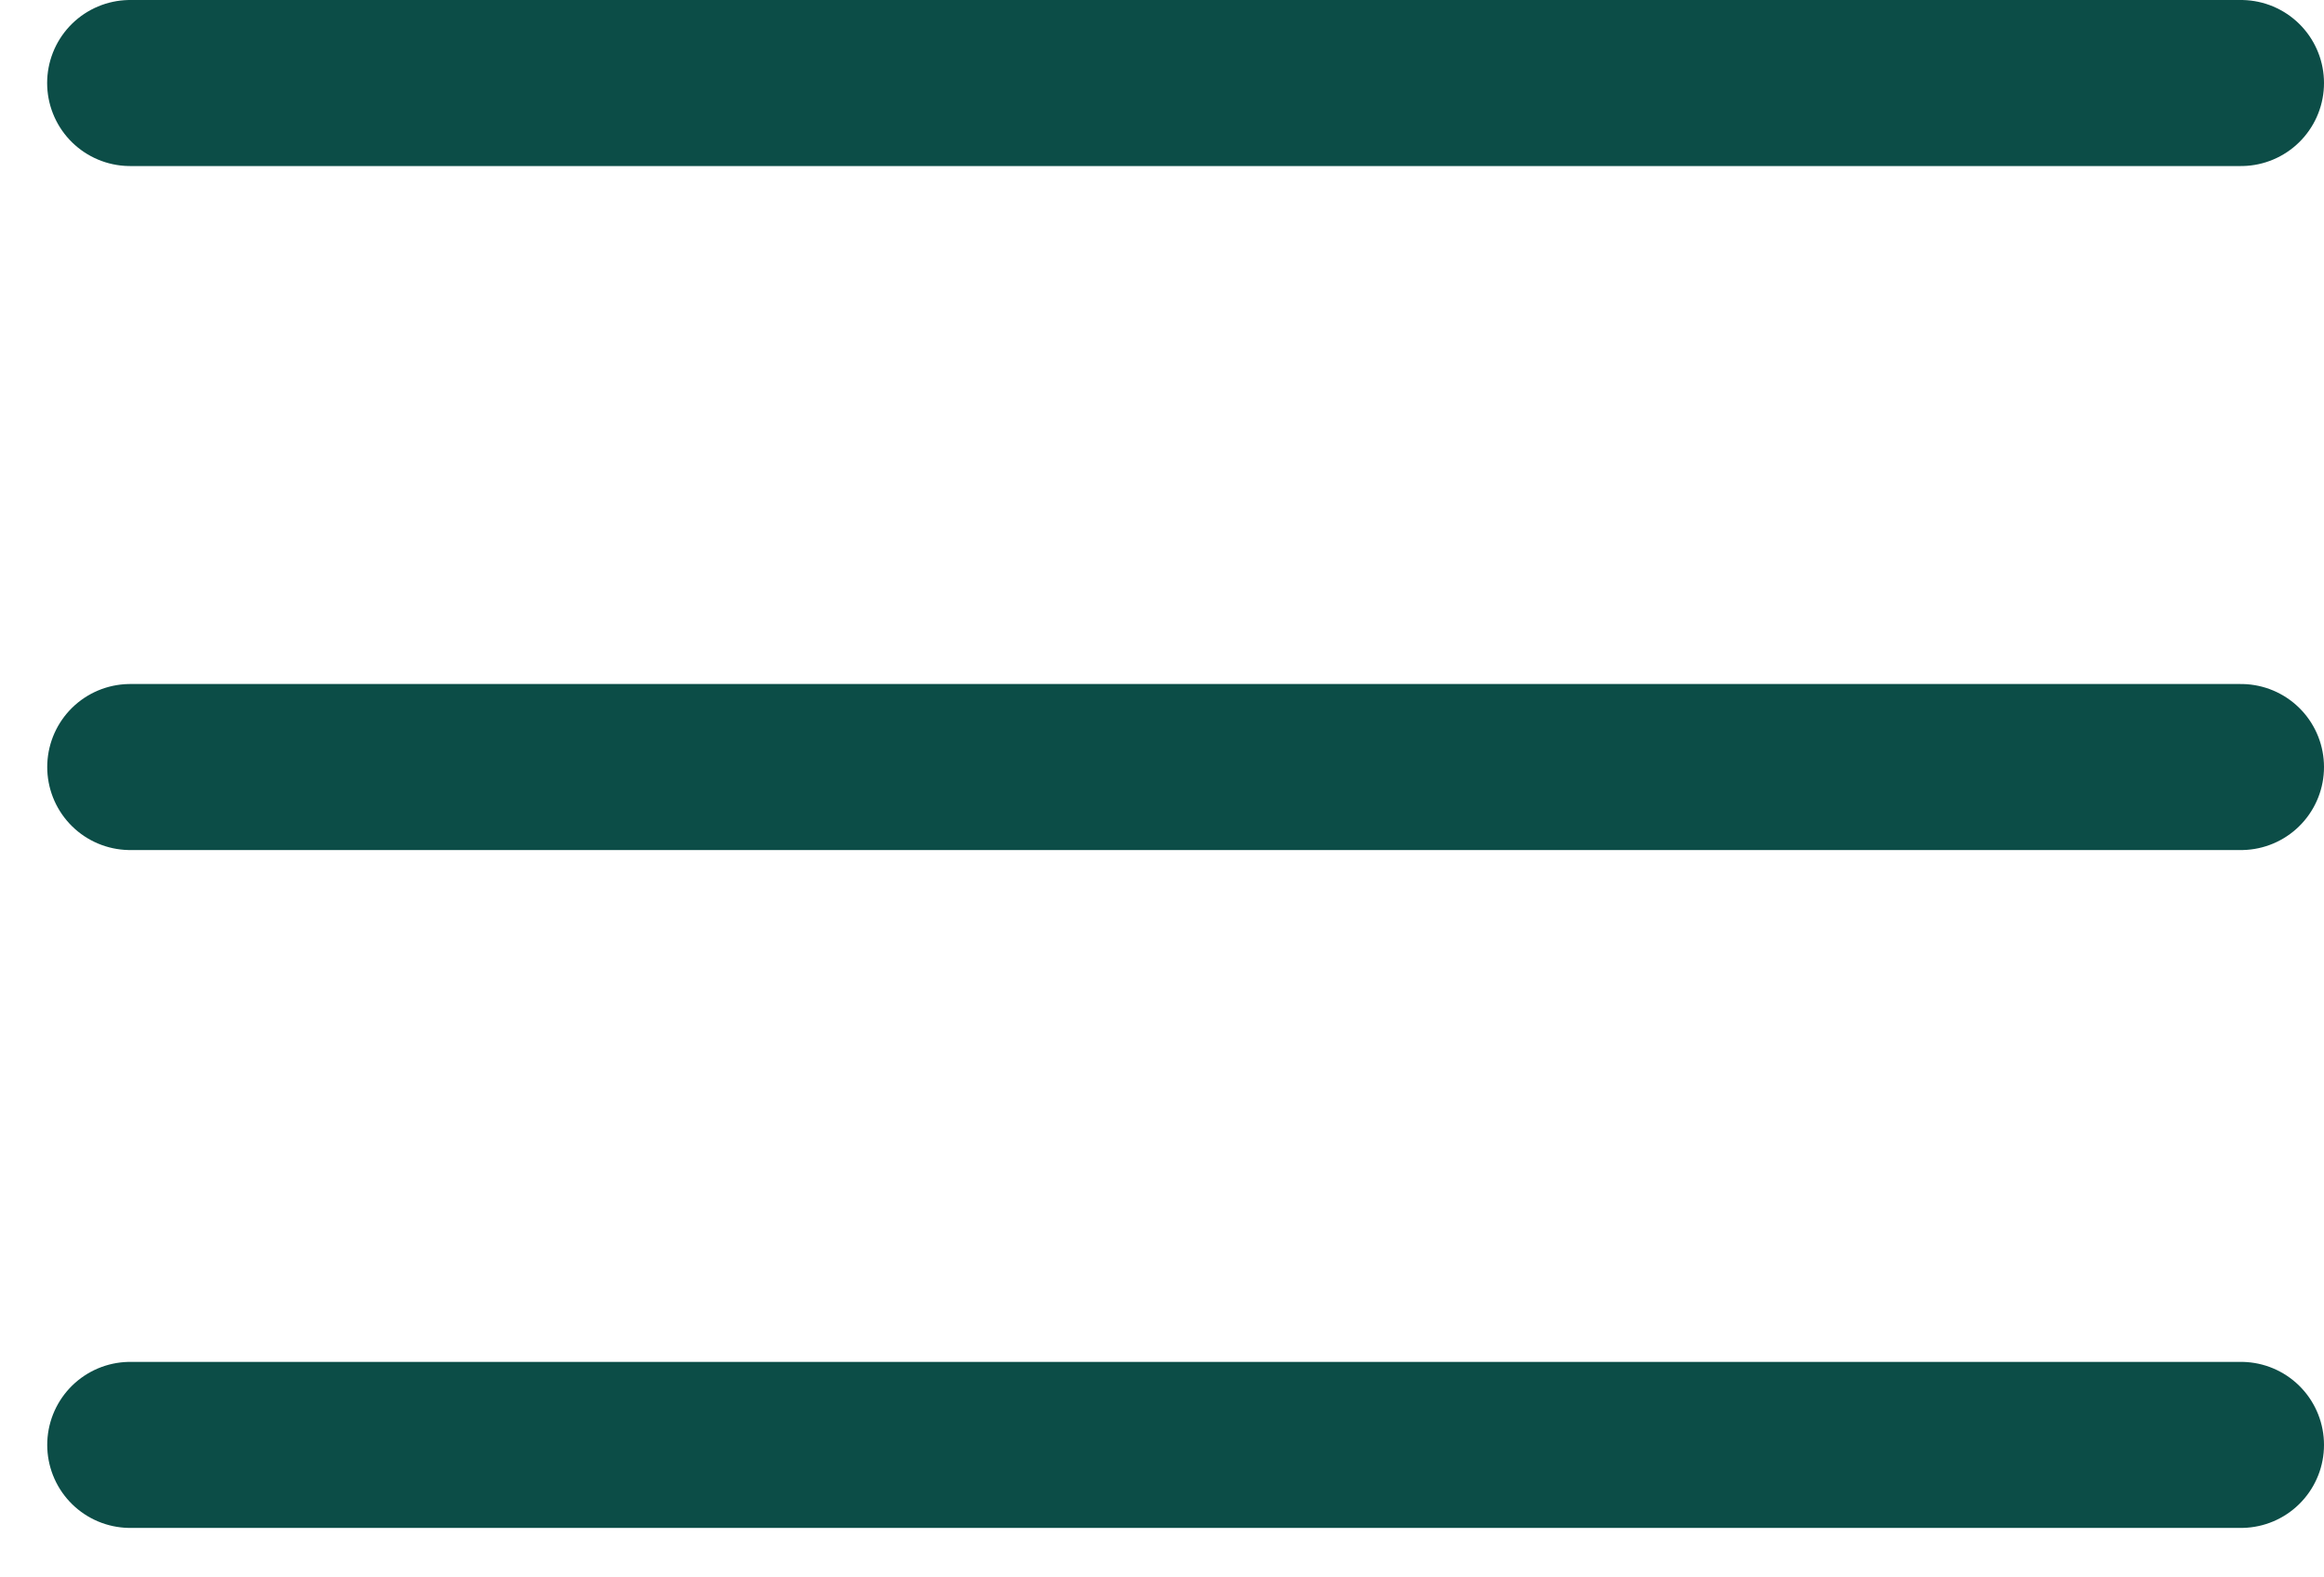 <svg width="28" height="19" viewBox="0 0 28 19" fill="none" xmlns="http://www.w3.org/2000/svg">
<path d="M27 1L1.568 1M27 9.239L1.569 9.239M27 17.404L1.569 17.404" stroke="#0C4D47" stroke-width="2" stroke-linecap="round"/>
</svg>
